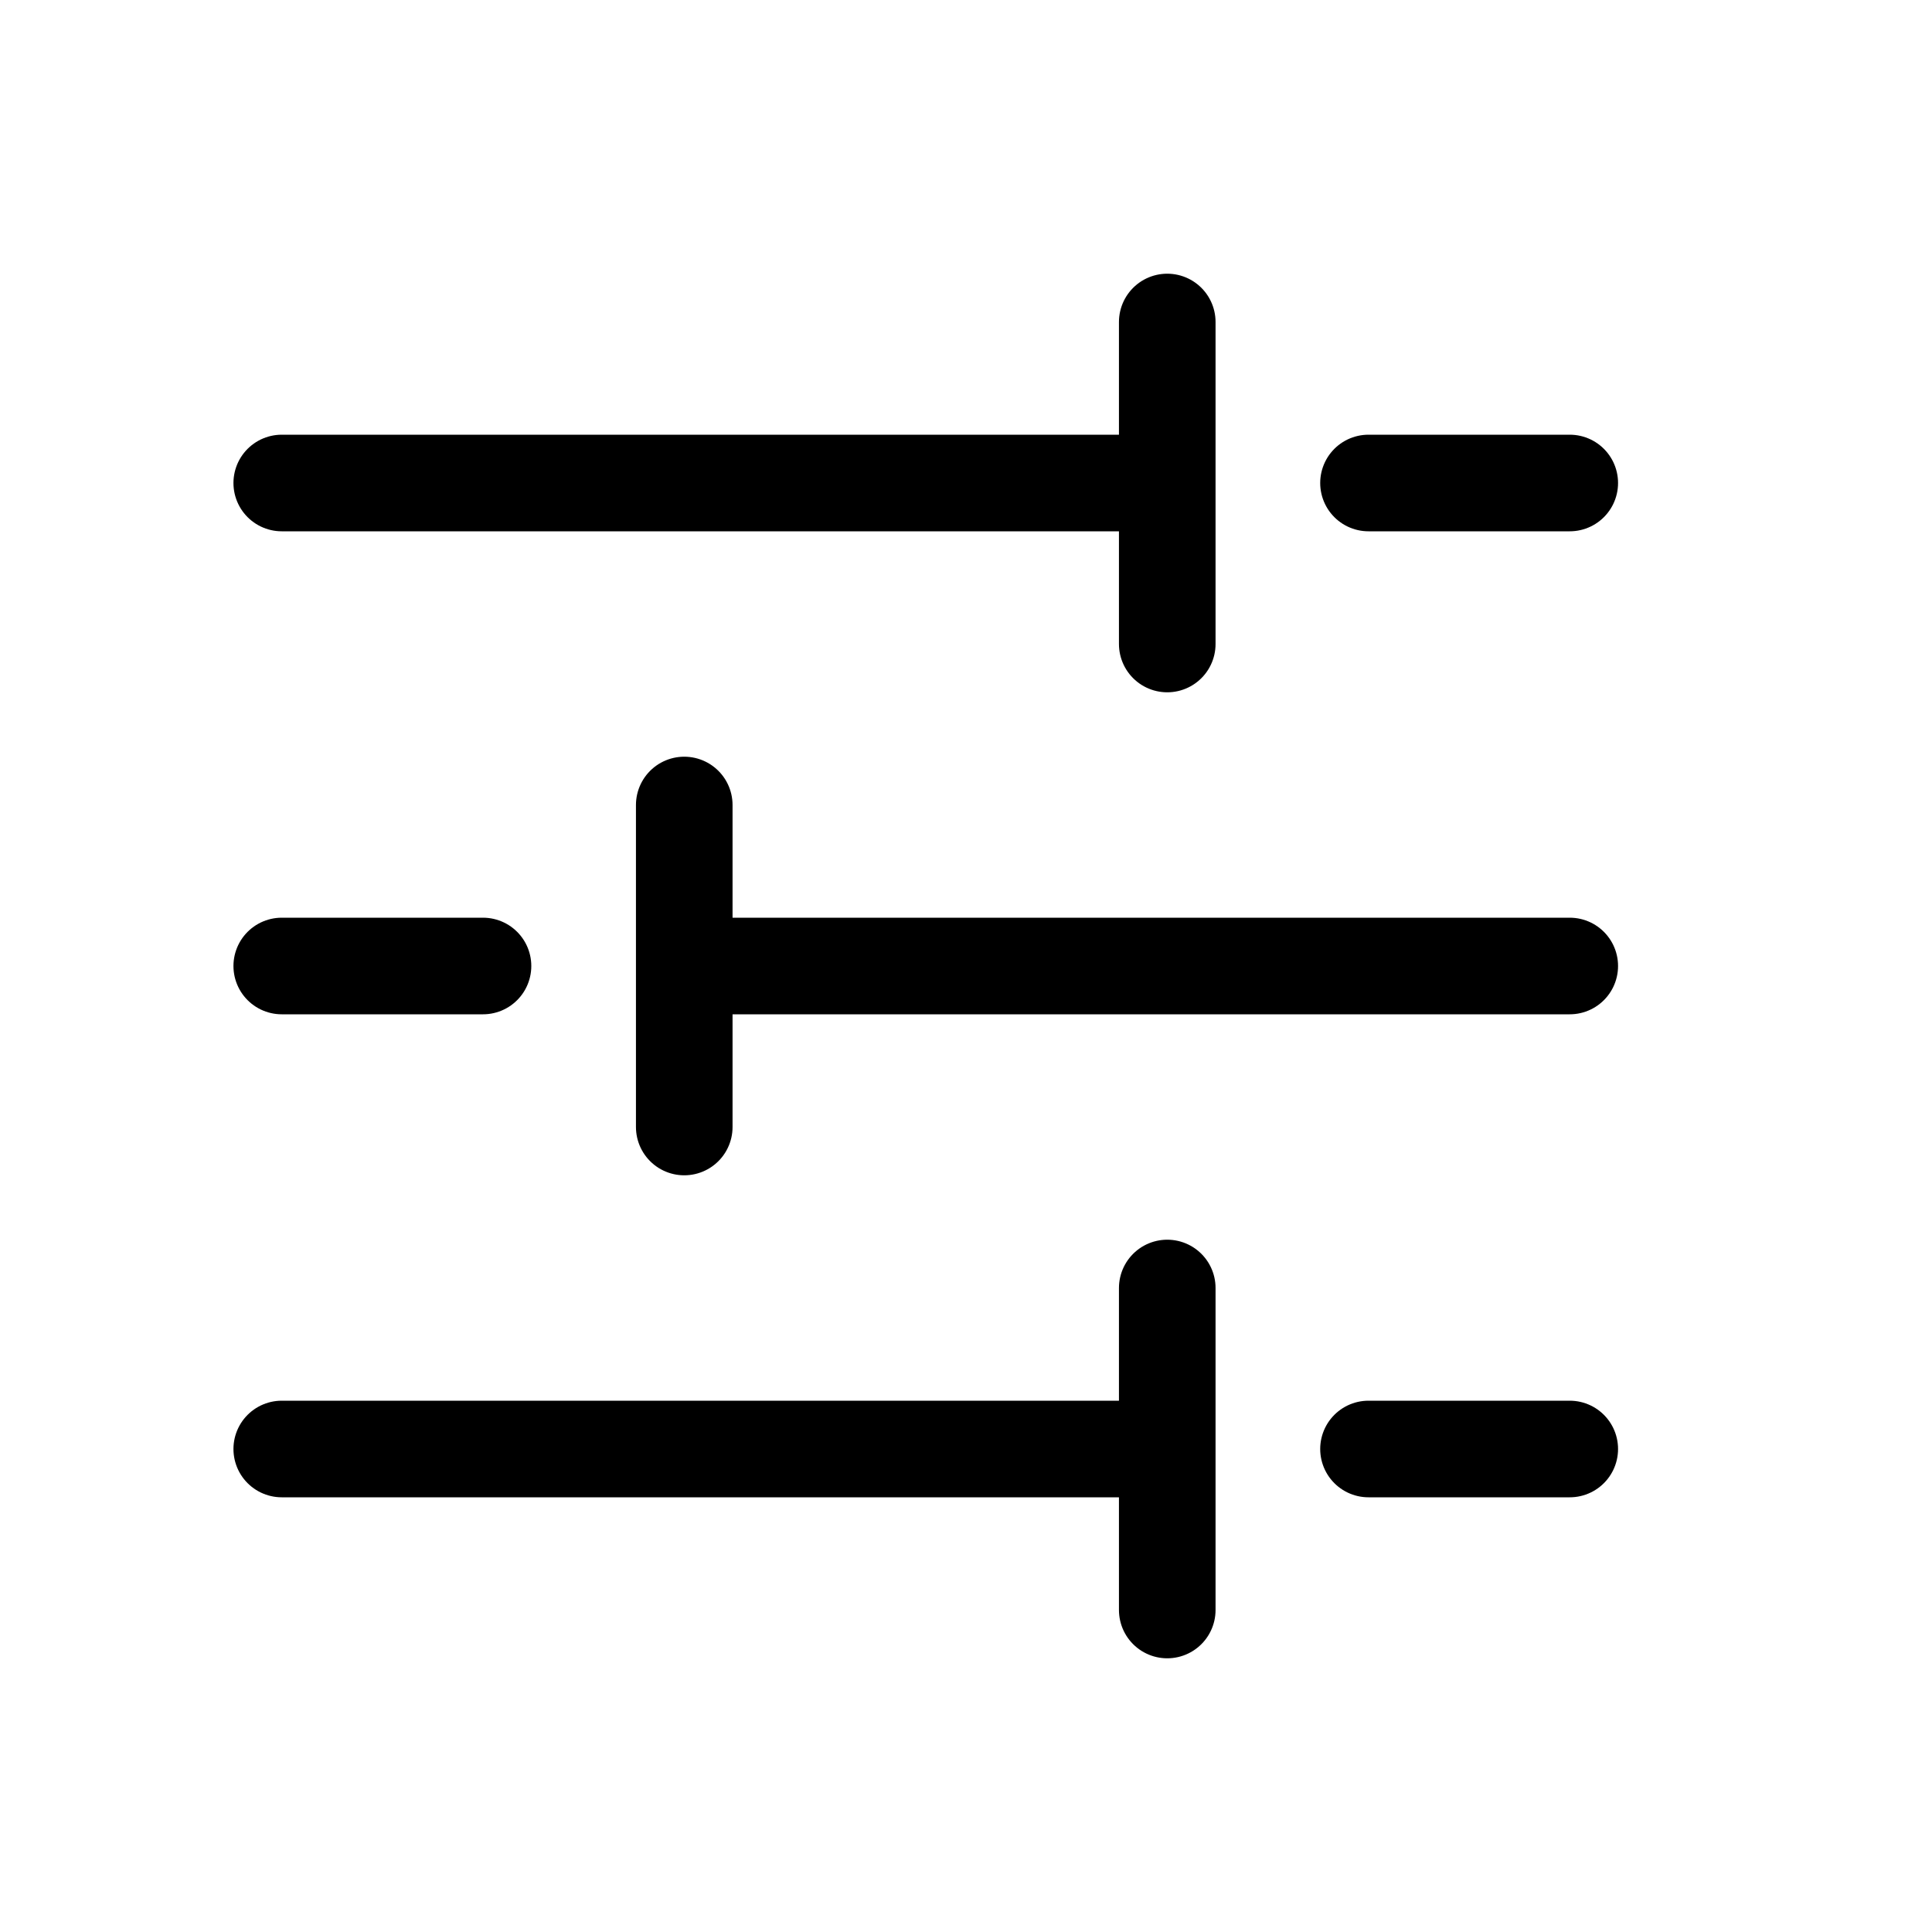 <svg width="24" height="24" viewBox="0 0 24 24" fill="none" xmlns="http://www.w3.org/2000/svg">
<path d="M14.5 4V6M14.5 8V6M14.5 6H3.5" stroke="black" stroke-width="1.2" stroke-linecap="round"/>
<path d="M17 6H19.5" stroke="black" stroke-width="1.2" stroke-linecap="round"/>
<path d="M8.5 14V12M8.5 10V12M8.5 12L19.5 12" stroke="black" stroke-width="1.2" stroke-linecap="round"/>
<path d="M6 12H3.5" stroke="black" stroke-width="1.2" stroke-linecap="round"/>
<path d="M14.5 16V18M14.5 20V18M14.5 18H3.5" stroke="black" stroke-width="1.2" stroke-linecap="round"/>
<path d="M17 18H19.5" stroke="black" stroke-width="1.2" stroke-linecap="round"/>
</svg>
